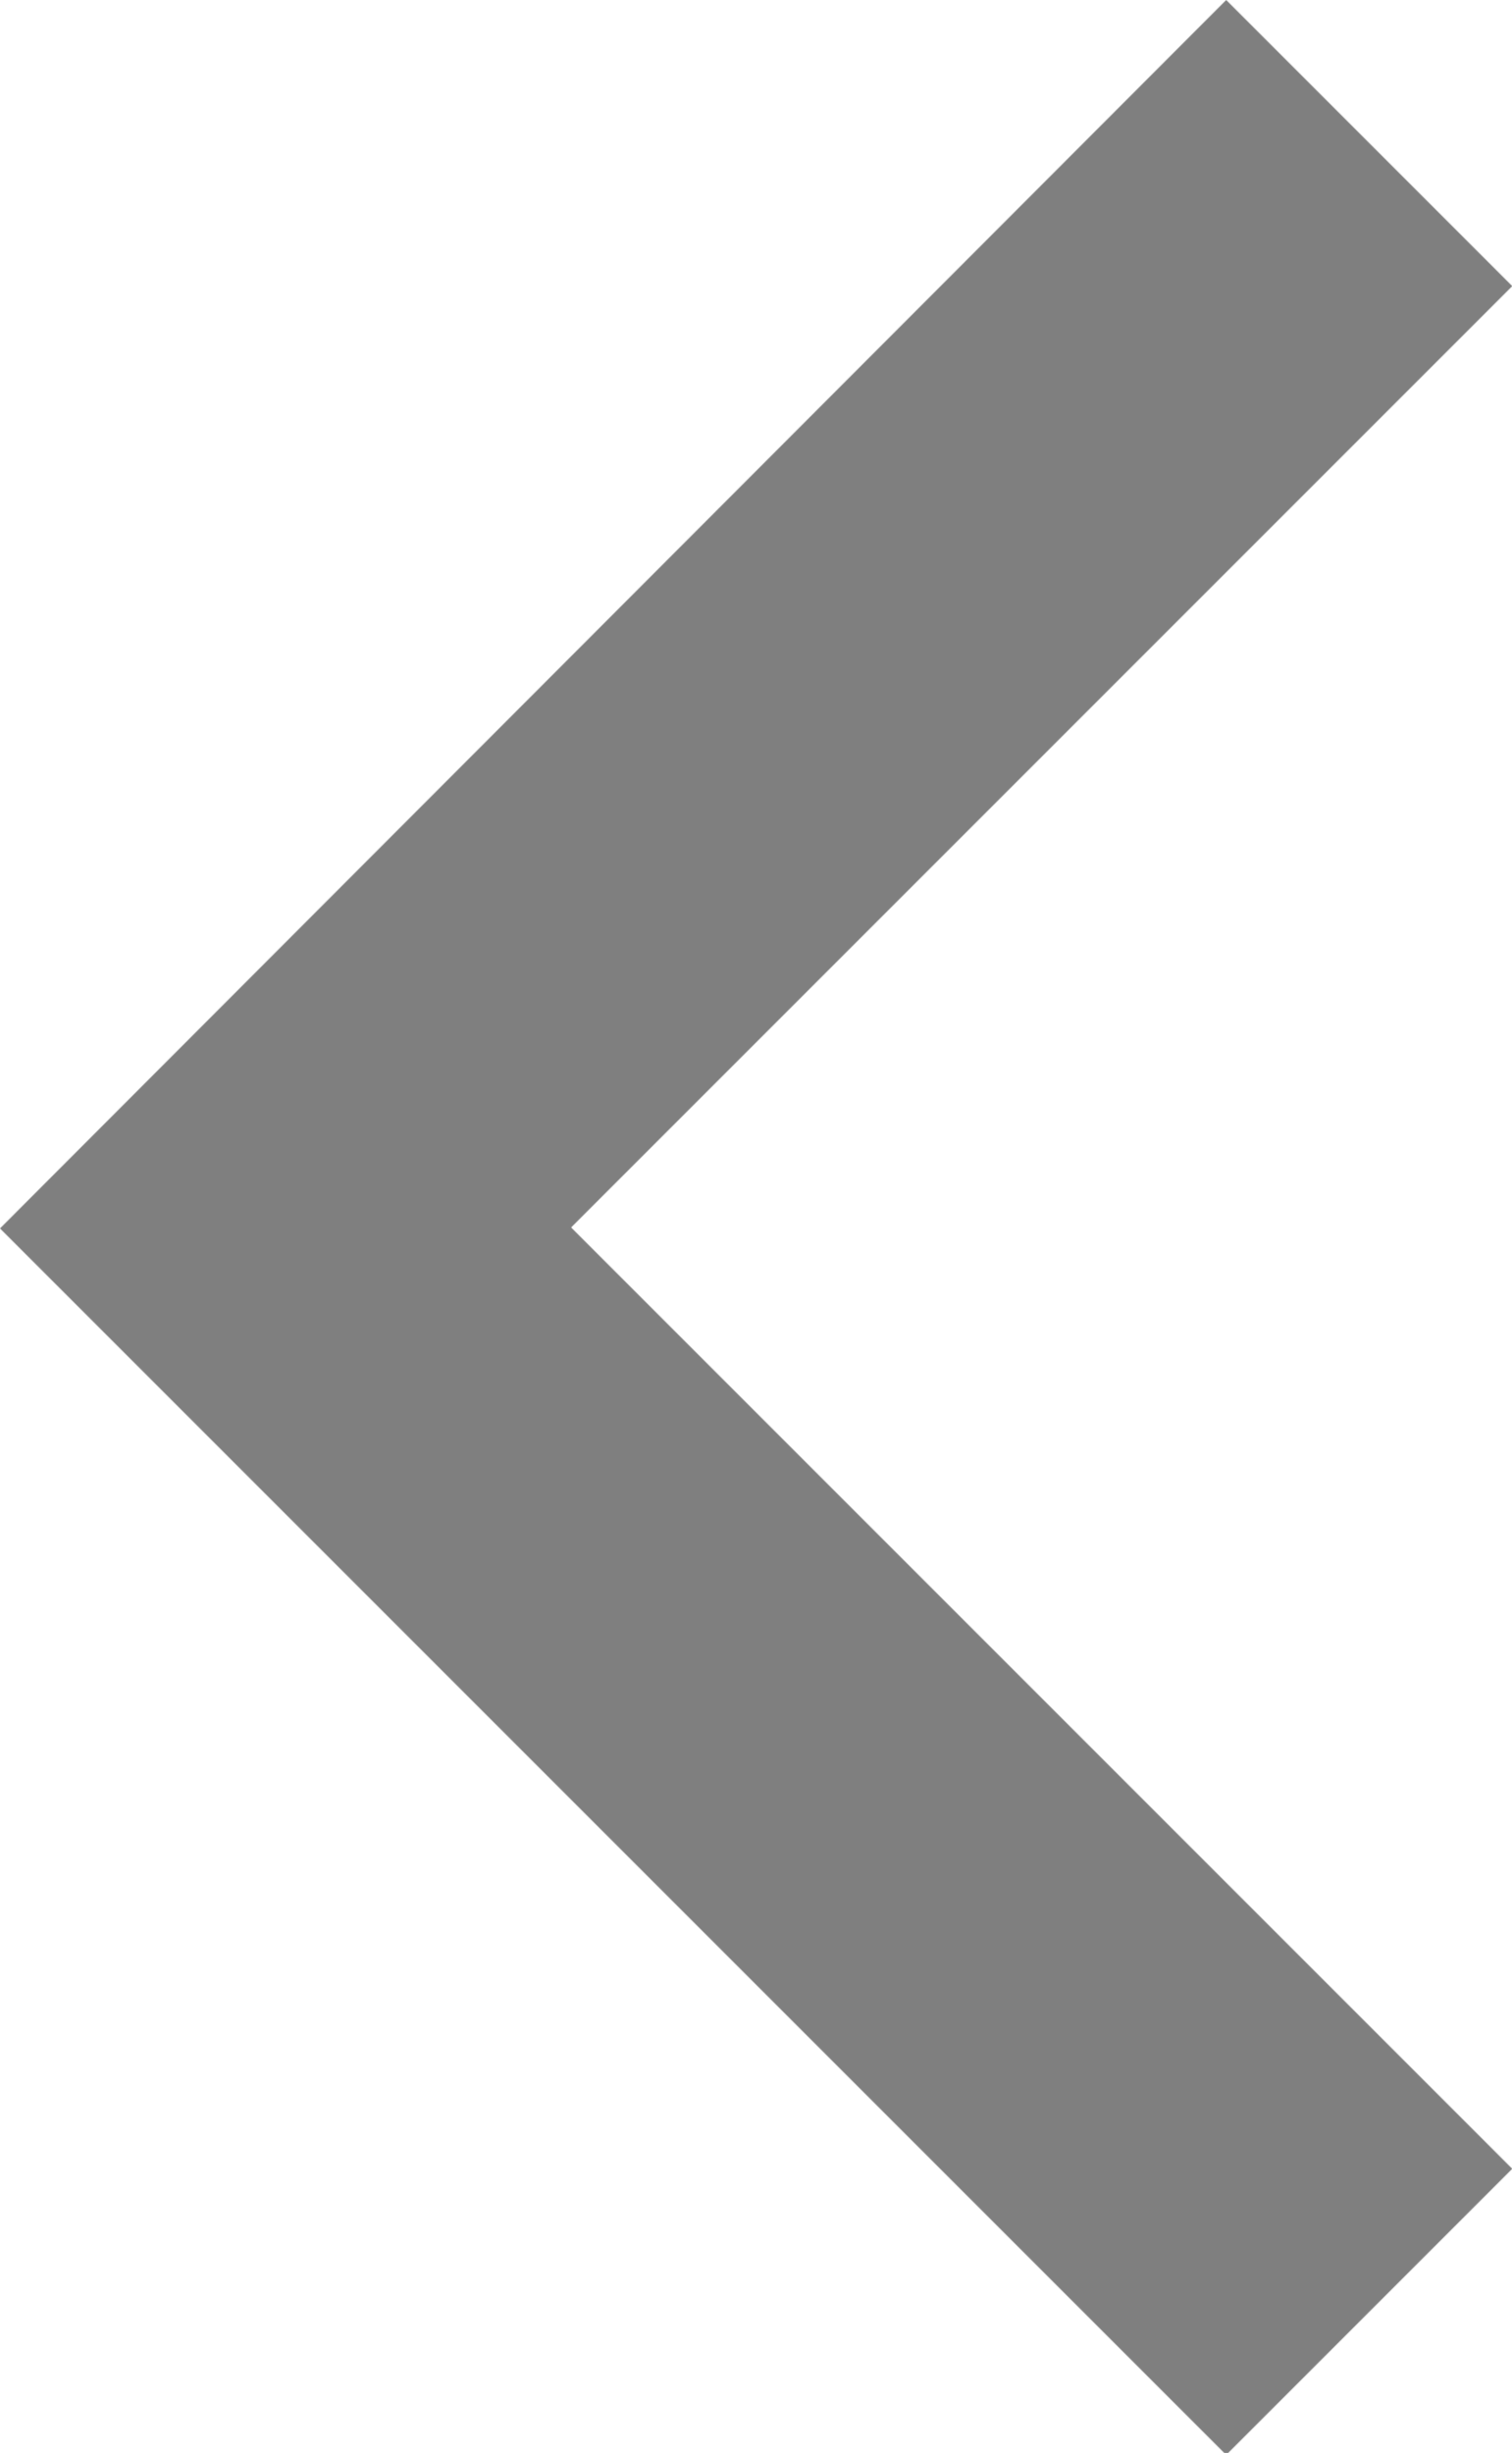 <svg xmlns="http://www.w3.org/2000/svg" viewBox="15451.996 -3655.987 6.105 9.902"><defs><style>.a{fill-rule:evenodd;opacity:0.5;}</style></defs><path class="a" d="M773.155,7312l3.8,3.8,3.8-3.8,1.155,1.155-4.951,4.951L772,7313.155l1.155-1.155" transform="translate(22770.102 -4427.987) rotate(90)"/></svg>